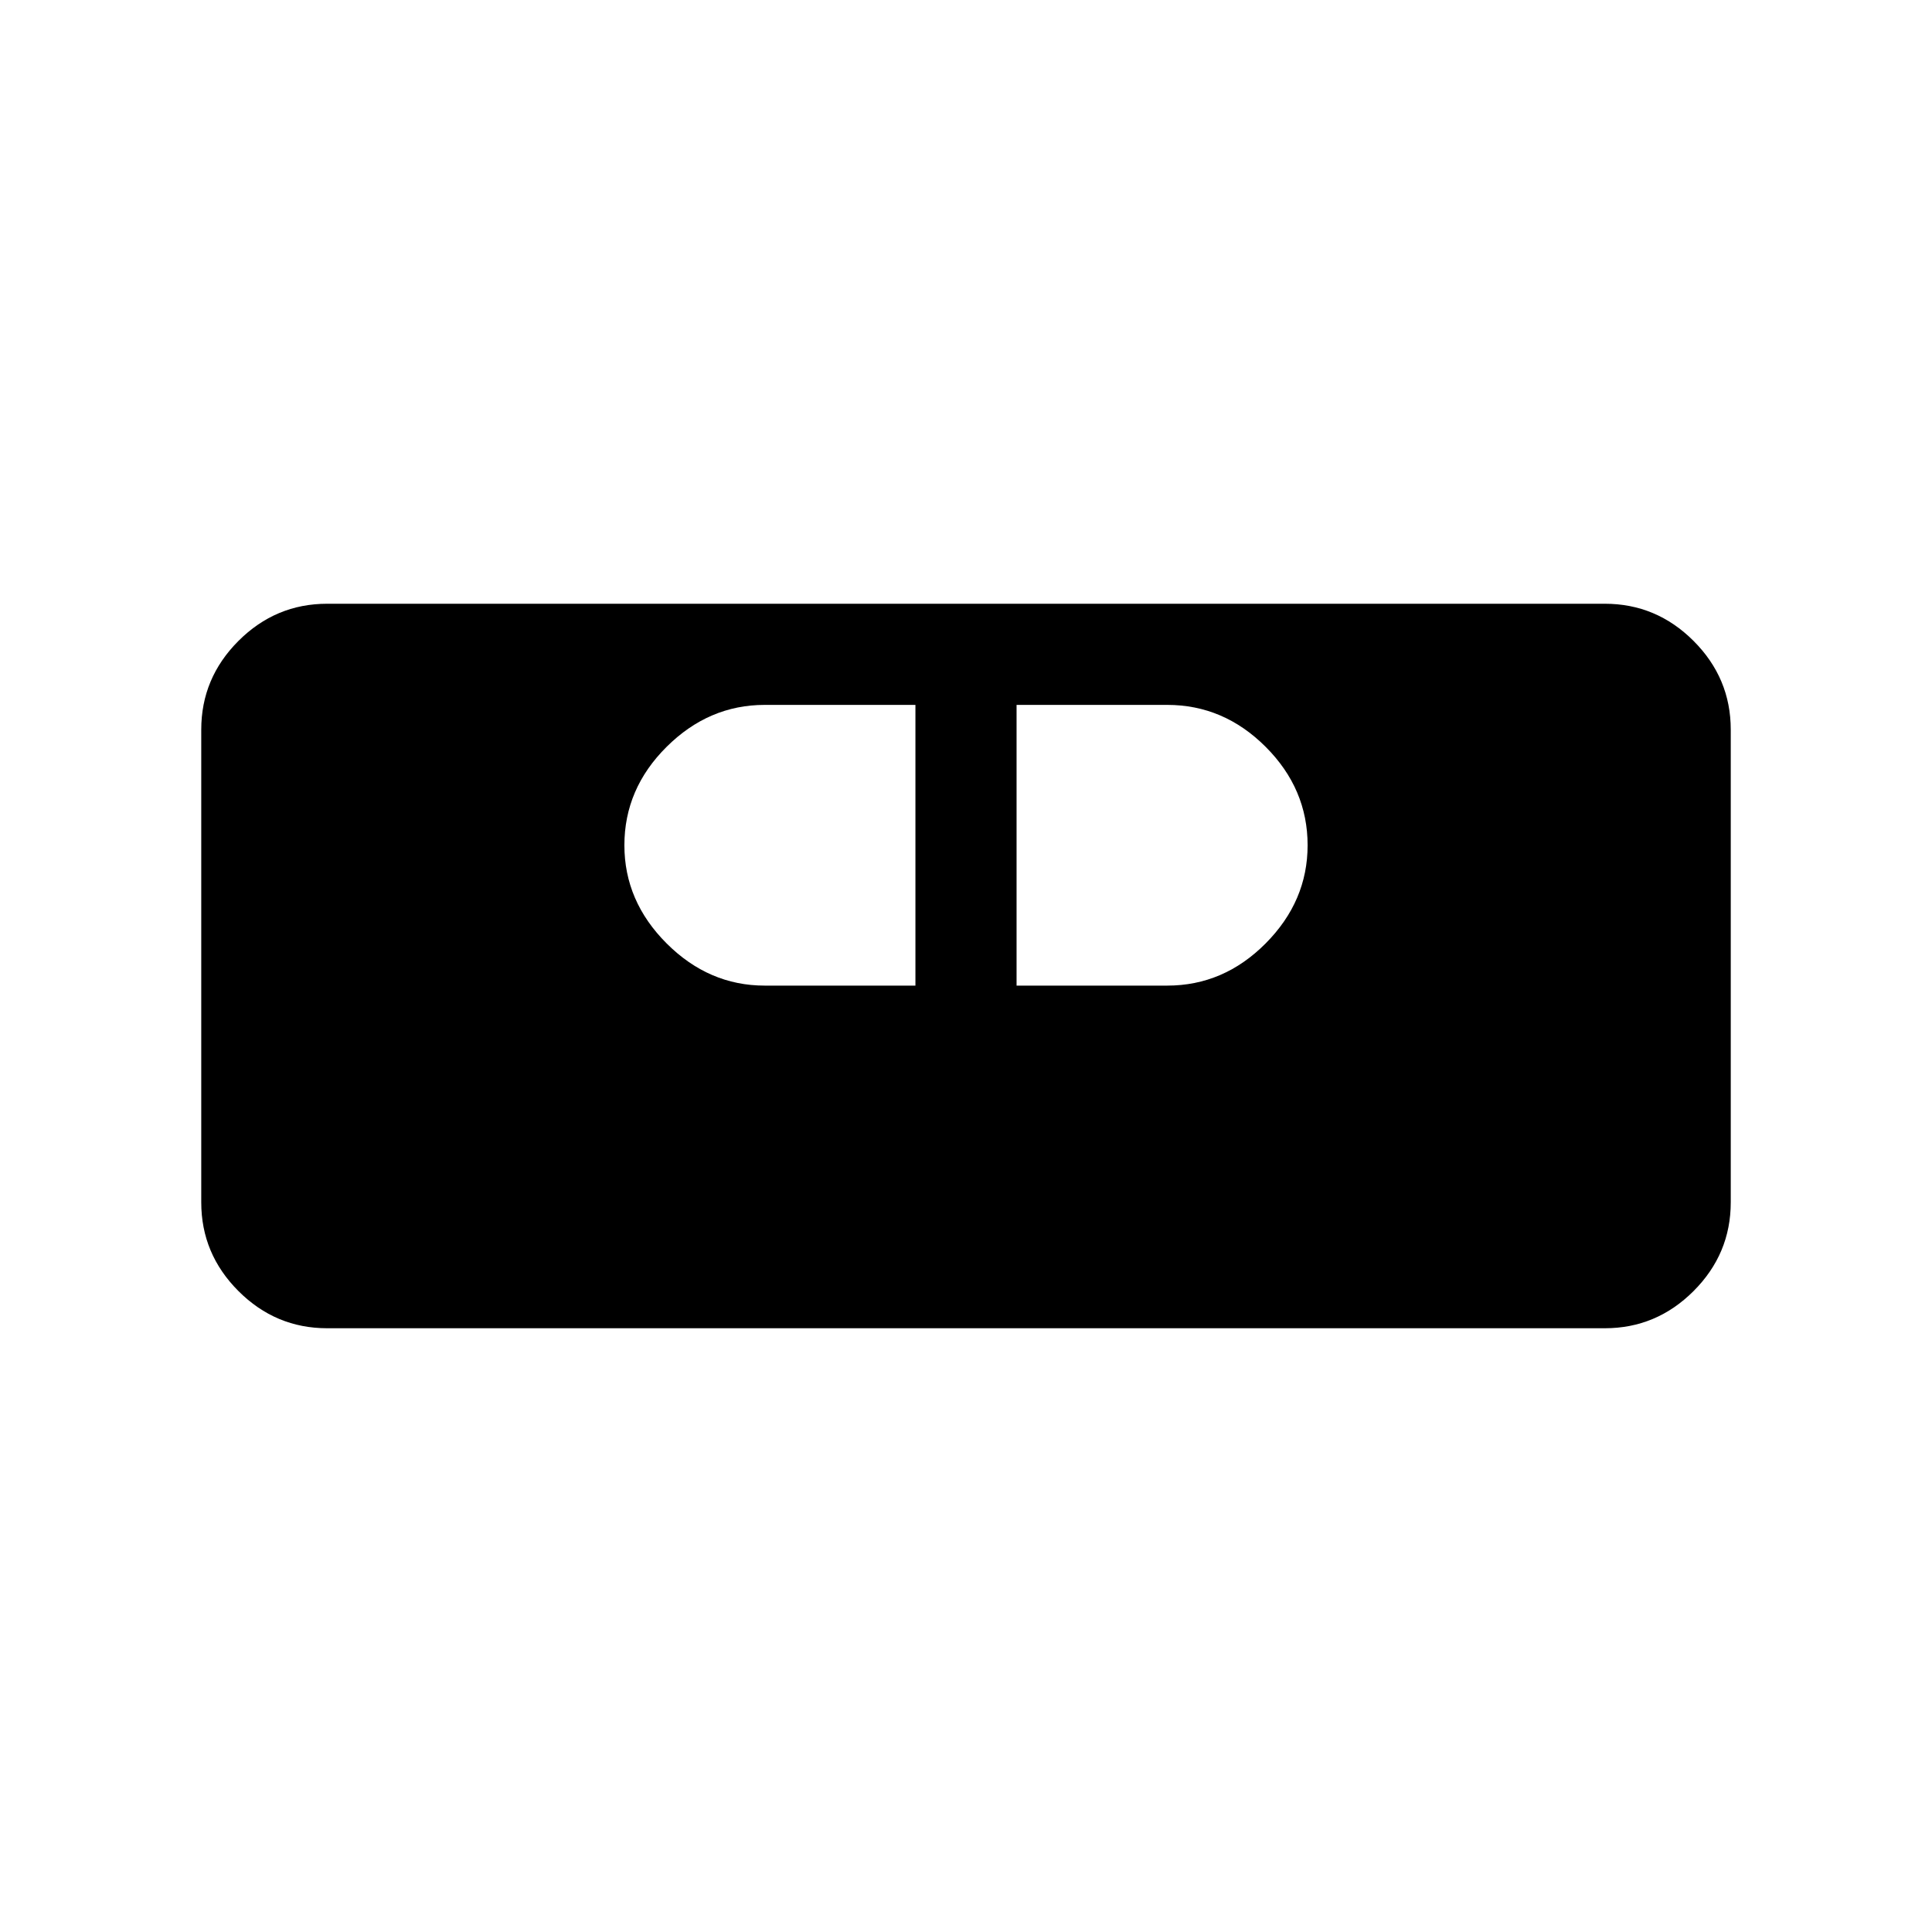 <svg xmlns="http://www.w3.org/2000/svg" height="40" viewBox="0 -960 960 960" width="40"><path d="M162.565-300.001q-25.609 0-44.086-18.478-18.478-18.477-18.478-44.086v-234.87q0-25.609 18.478-44.086 18.477-18.478 44.086-18.478h634.87q25.609 0 44.086 18.478 18.478 18.477 18.478 44.086v234.87q0 25.609-18.478 44.086-18.477 18.478-44.086 18.478h-634.87ZM380-470.256h74.873v-139.488H380q-27.795 0-48.769 20.847-20.975 20.846-20.975 48.897 0 27.795 20.975 48.769 20.974 20.975 48.769 20.975Zm125.127 0H580q28.051 0 48.897-20.975 20.847-20.974 20.847-48.769 0-28.051-20.847-48.897-20.846-20.847-48.897-20.847h-74.873v139.488Z"/></svg>
